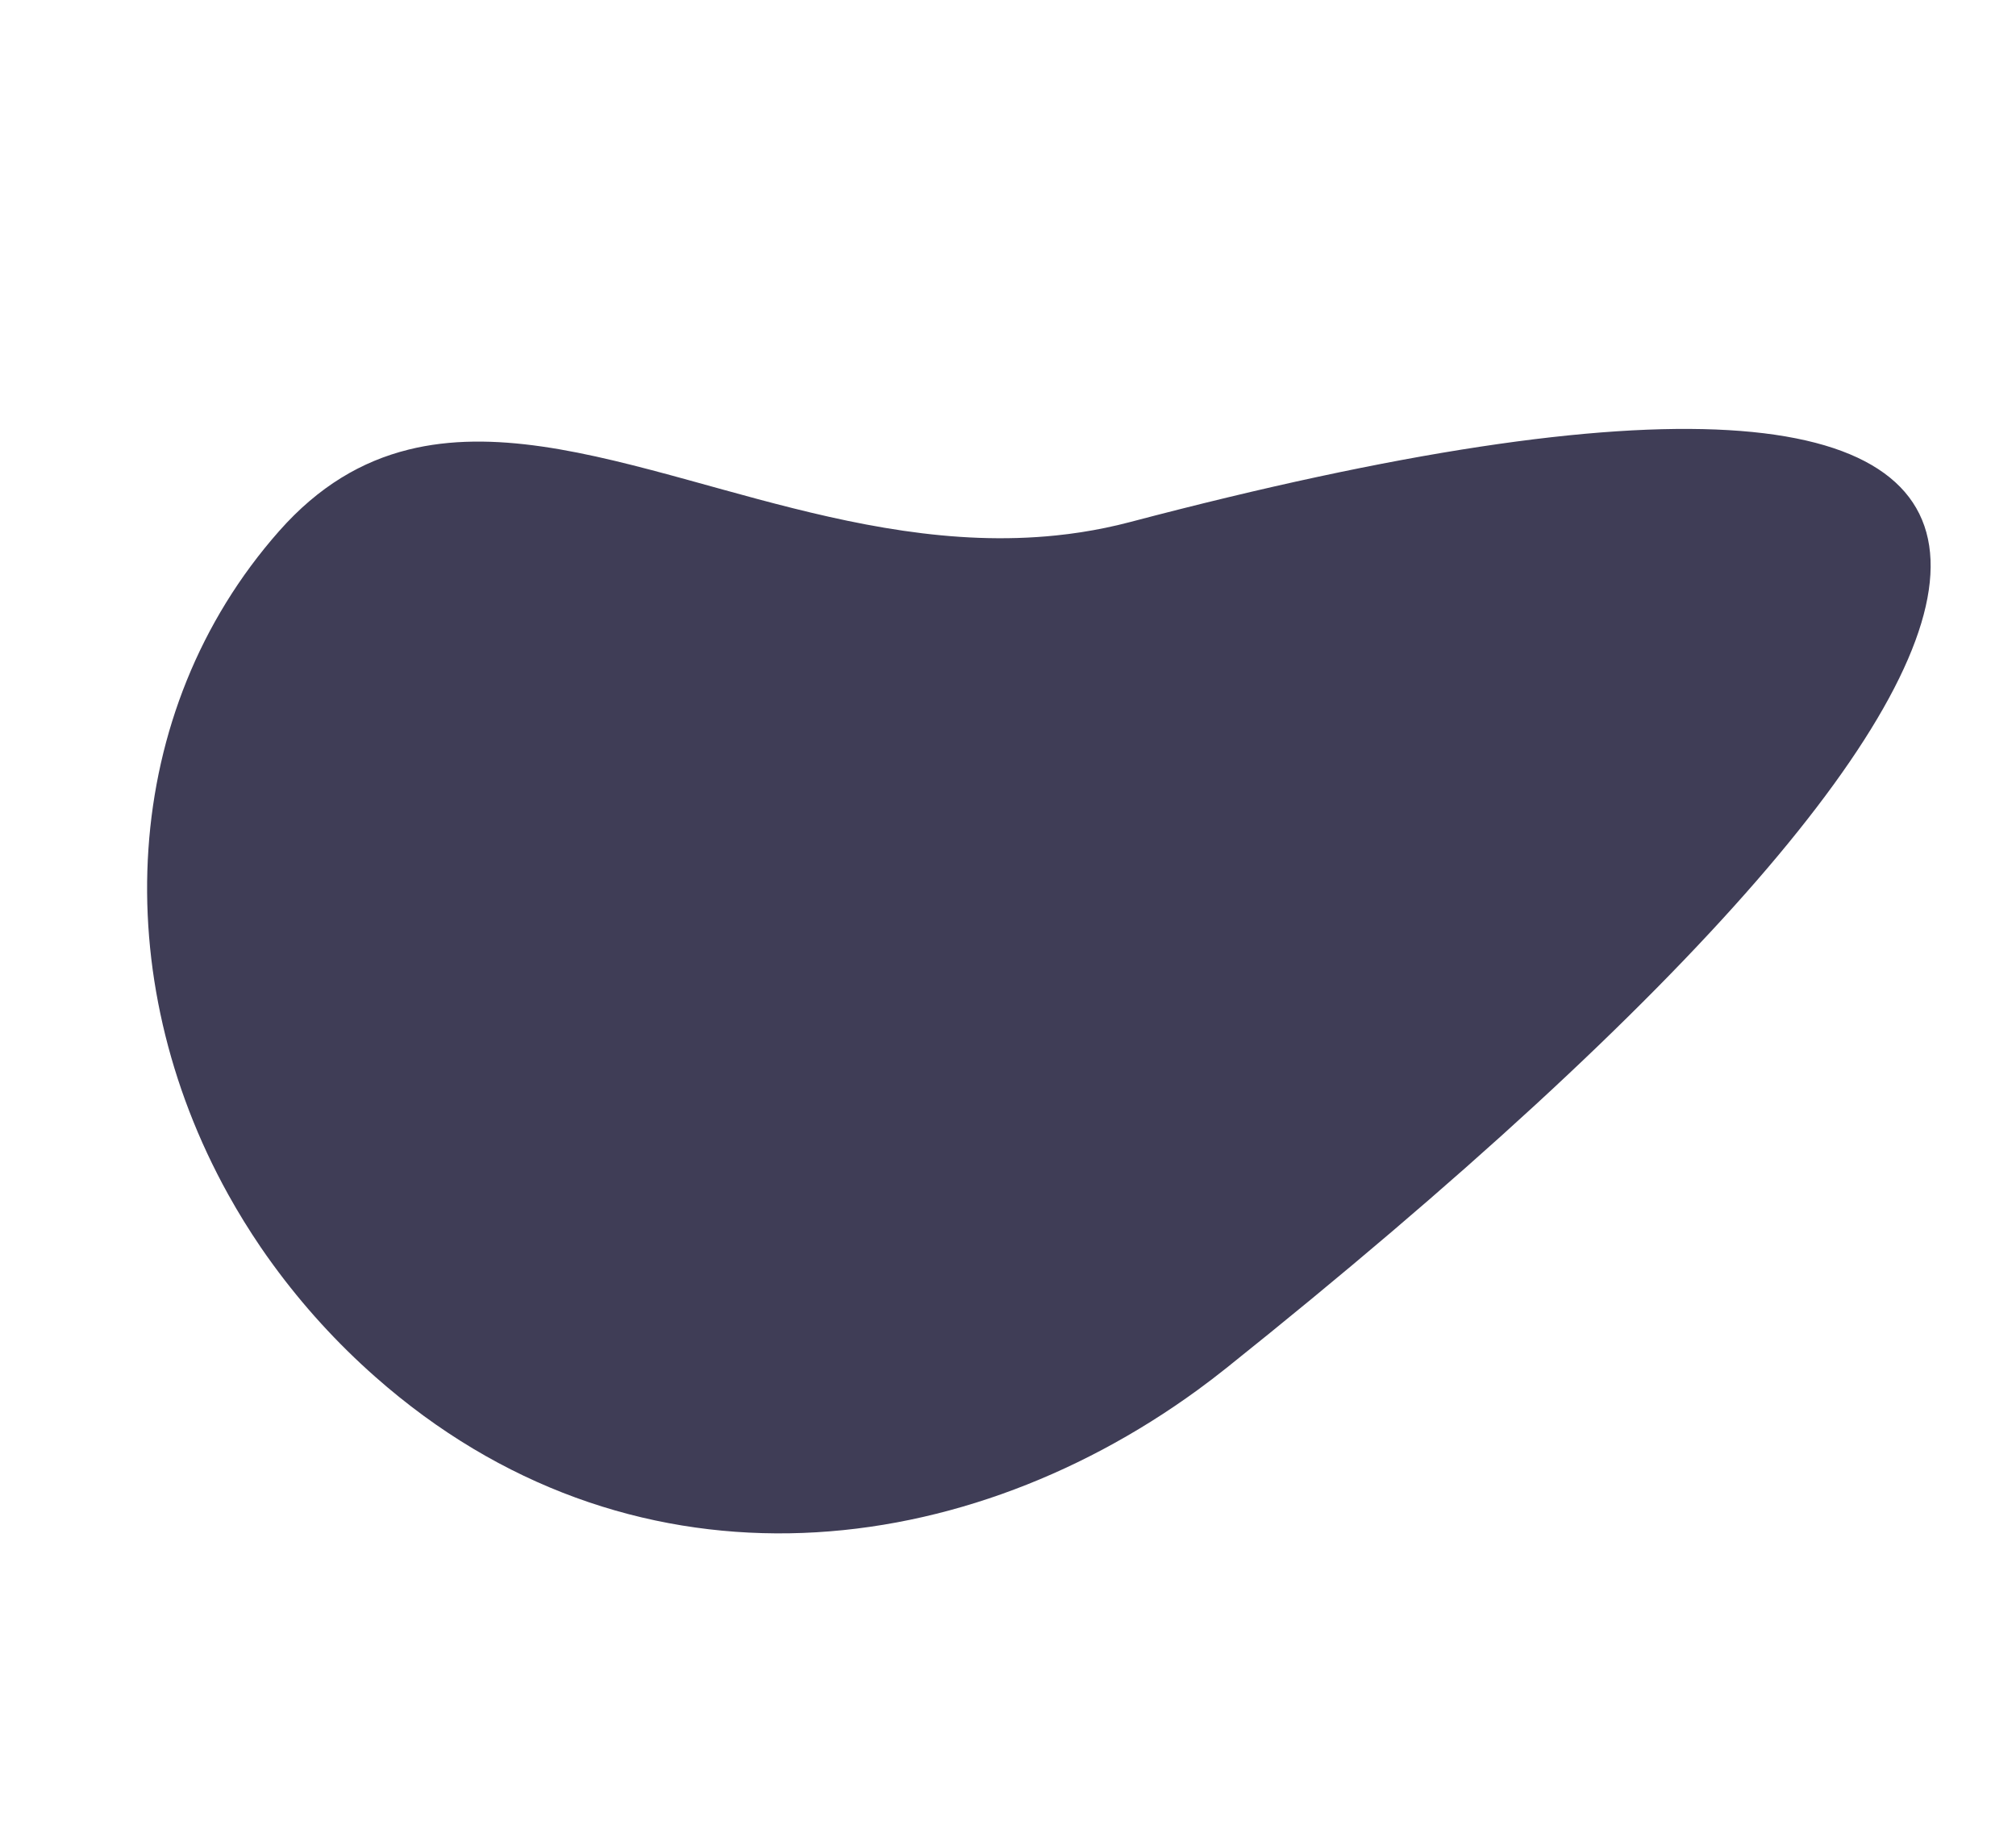 <svg width="615" height="563" viewBox="0 0 615 563" fill="none" xmlns="http://www.w3.org/2000/svg">
<path d="M588.927 170.783C590.821 217.441 517.063 303.034 374.187 417.239C371.263 419.575 368.297 421.839 365.29 424.032C291.014 478.128 191.225 487.75 114.52 420.014C102.908 409.777 92.446 398.306 83.32 385.803C82.022 384.03 80.756 382.24 79.524 380.432C75.968 375.203 72.677 369.865 69.65 364.418C32.745 297.968 36.398 217.204 85.148 161.998C97.258 148.284 110.441 140.68 124.557 137.164L124.561 137.159C150.294 130.749 179.132 137.935 210.256 146.505C217.056 148.375 223.967 150.318 230.98 152.193C259.898 159.929 290.512 166.621 322.24 163.32C327.287 162.803 332.304 162.027 337.271 160.995C339.781 160.479 342.296 159.888 344.816 159.223C507.882 116.241 587.007 123.642 588.927 170.783Z" fill="#3F3D56"/>
</svg>
